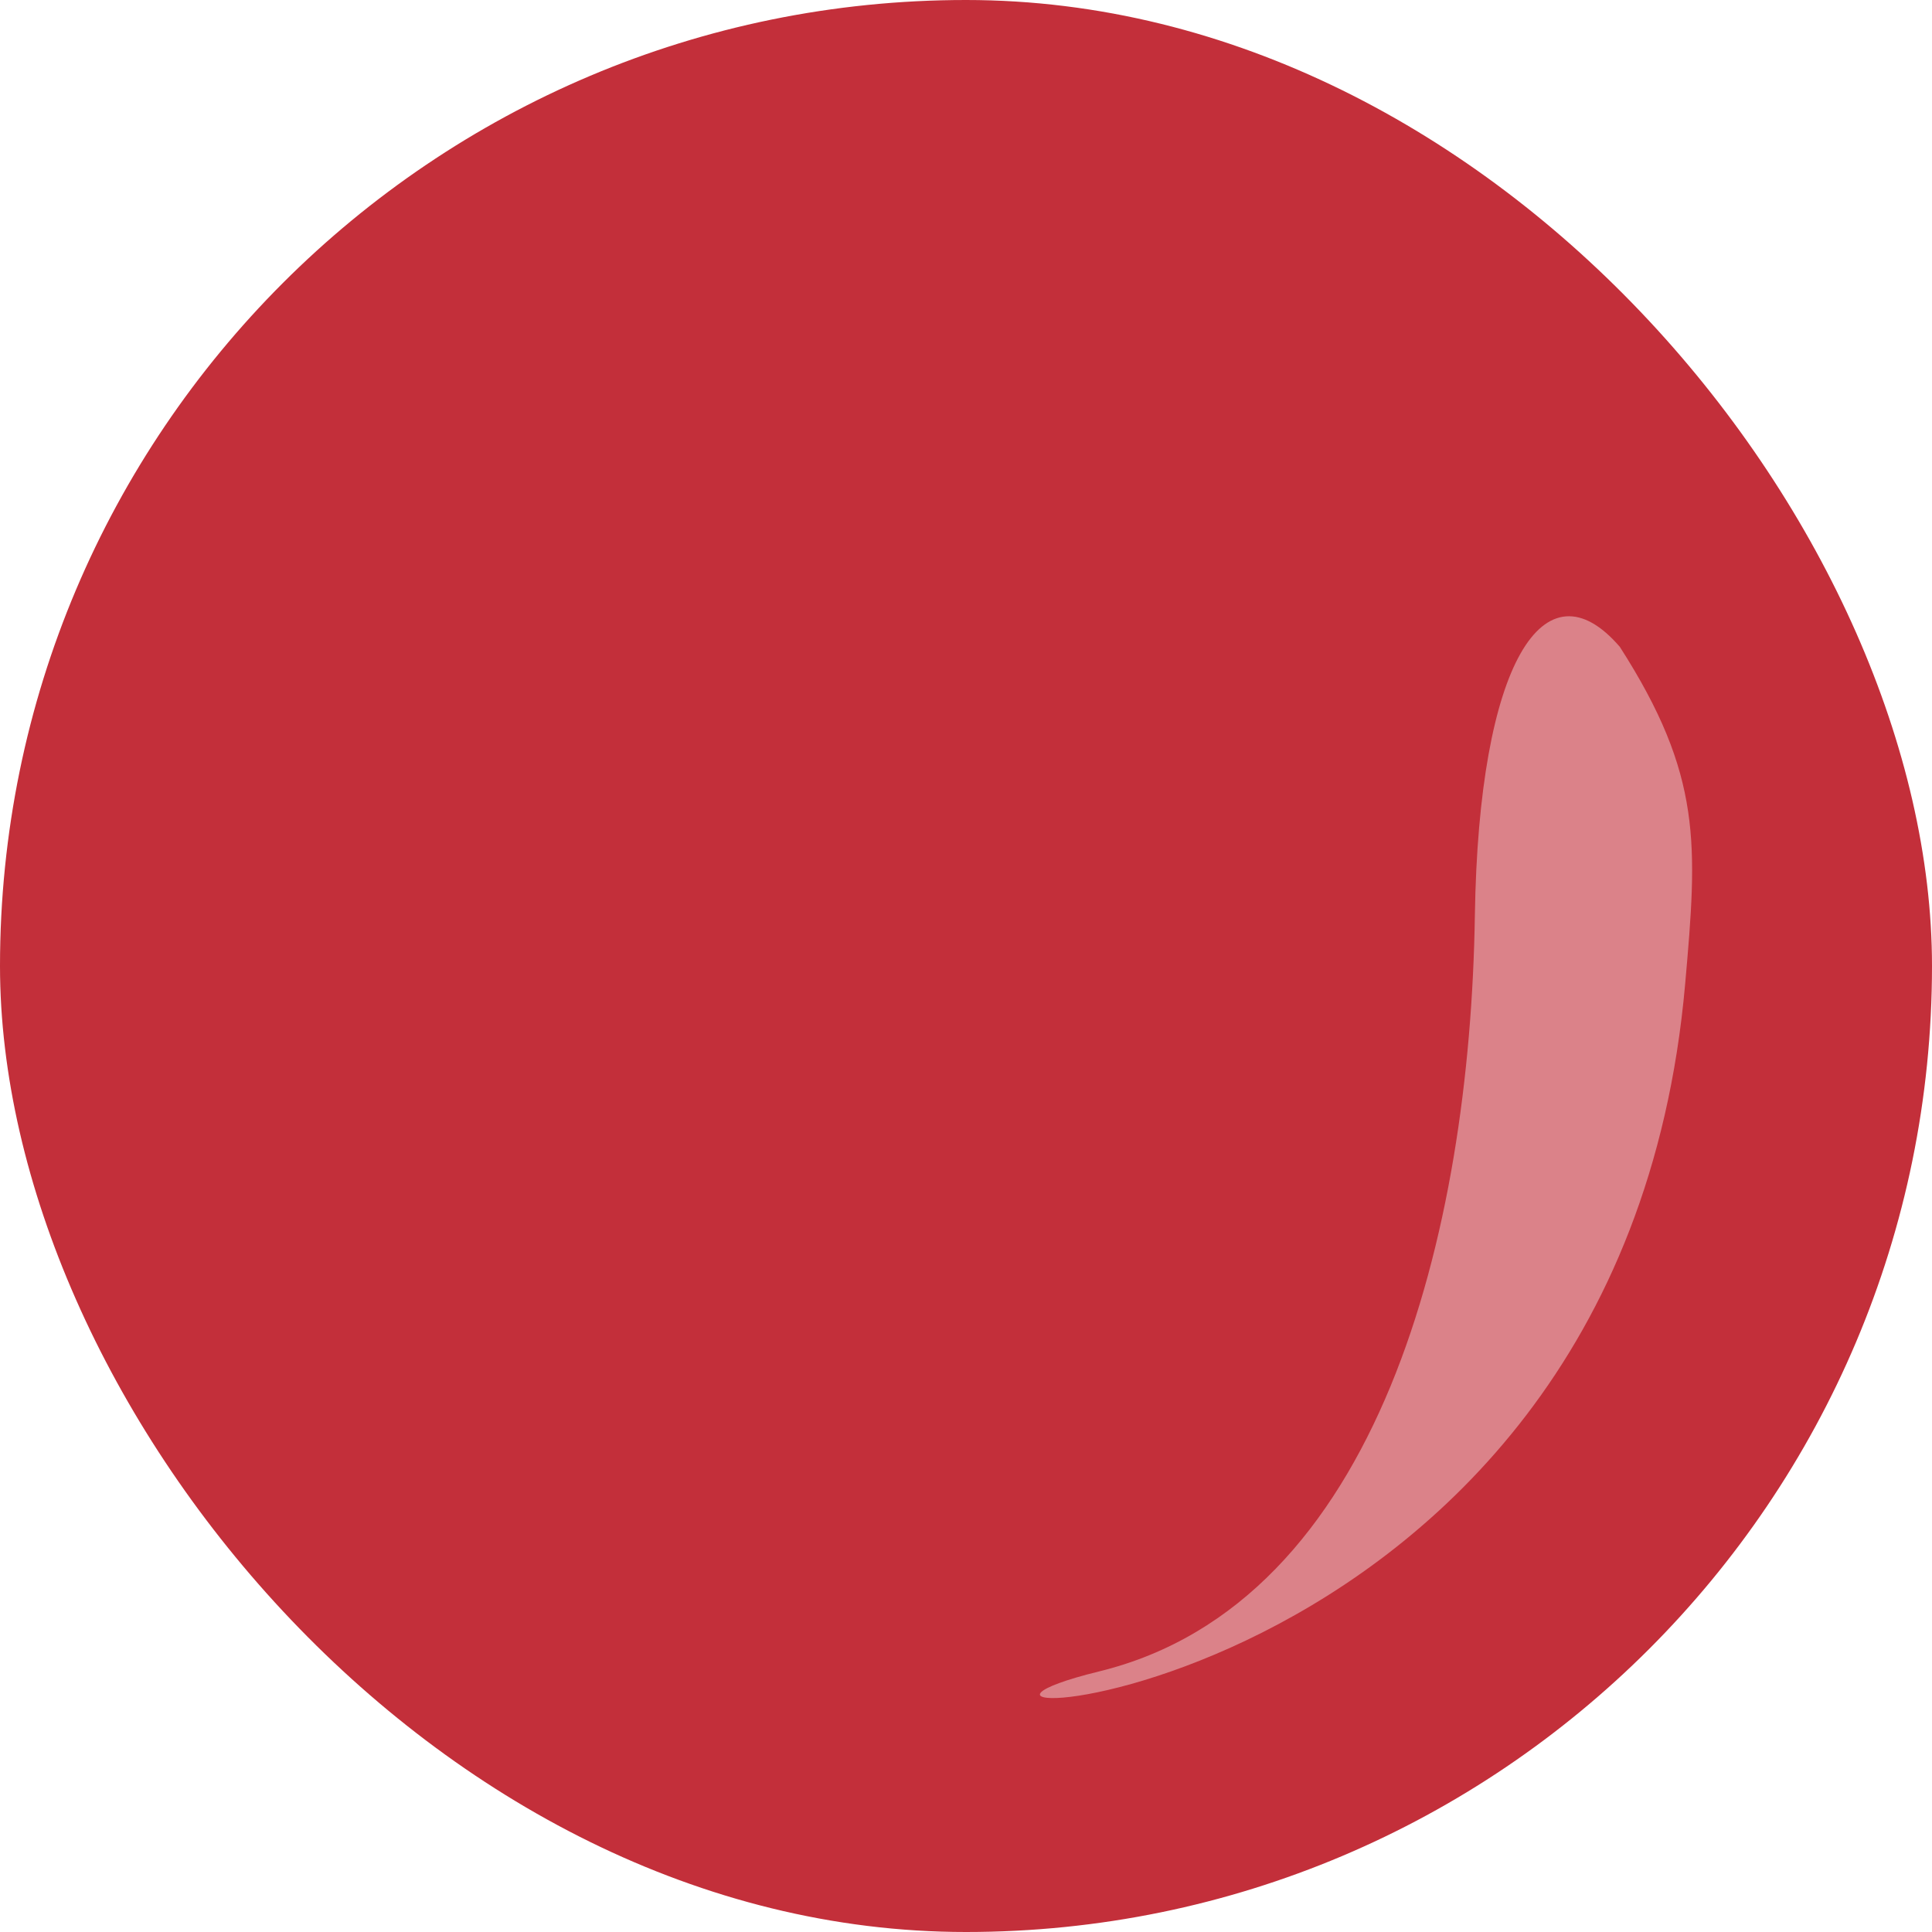 <svg width="350" height="350" viewBox="0 0 350 350" fill="none" xmlns="http://www.w3.org/2000/svg">
<g filter="url(#filter0_i_394_974)">
<rect width="350" height="350" rx="175" fill="#C32F3A"/>
<path d="M267.186 165.838C267.887 119.979 279.814 101.355 293.449 117.186C308.437 140.56 307.512 153.012 305.278 178.297C293.377 313.013 148.32 315.248 199.154 302.783C249.989 290.319 266.311 223.161 267.186 165.838Z" fill="white" fill-opacity="0.4"/>
</g>
<defs>
<filter id="filter0_i_394_974" x="0" y="0" width="350" height="350" filterUnits="userSpaceOnUse" color-interpolation-filters="sRGB">
<feFlood flood-opacity="0" result="BackgroundImageFix"/>
<feBlend mode="normal" in="SourceGraphic" in2="BackgroundImageFix" result="shape"/>
<feColorMatrix in="SourceAlpha" type="matrix" values="0 0 0 0 0 0 0 0 0 0 0 0 0 0 0 0 0 0 127 0" result="hardAlpha"/>
<feOffset/>
<feGaussianBlur stdDeviation="60"/>
<feComposite in2="hardAlpha" operator="arithmetic" k2="-1" k3="1"/>
<feColorMatrix type="matrix" values="0 0 0 0 1 0 0 0 0 1 0 0 0 0 1 0 0 0 0.7 0"/>
<feBlend mode="normal" in2="shape" result="effect1_innerShadow_394_974"/>
</filter>
</defs>
</svg>
